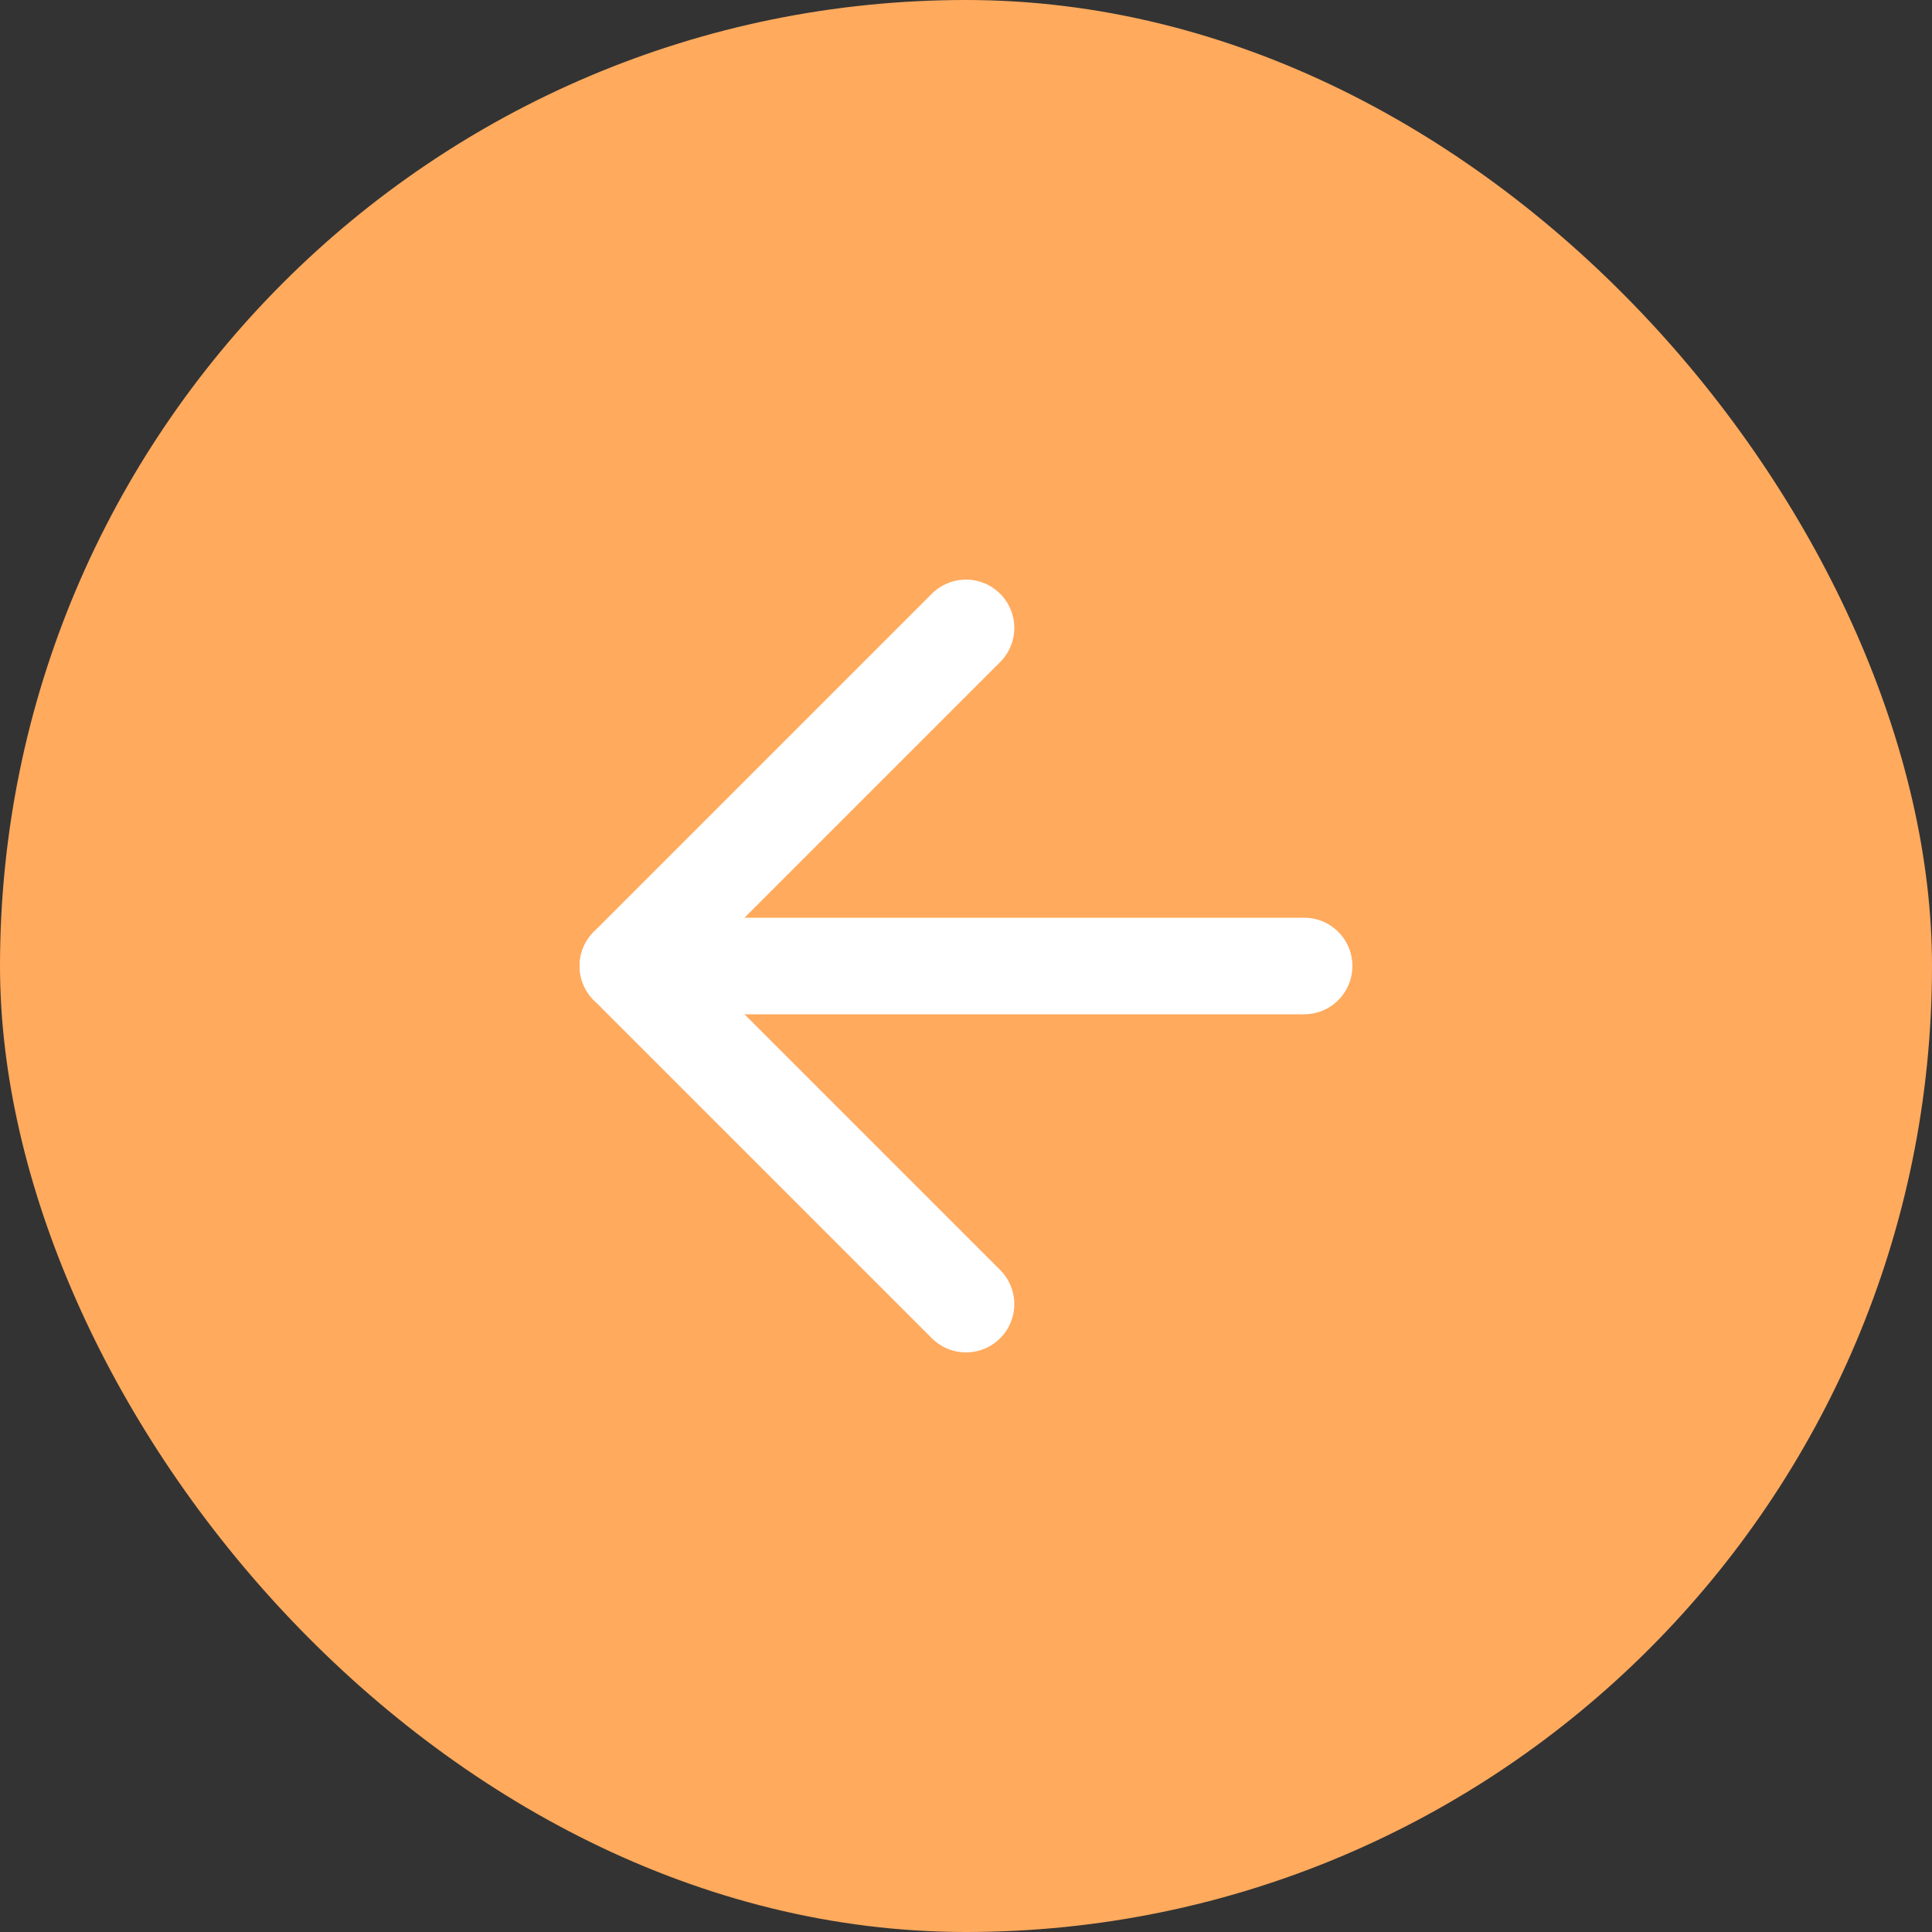 <svg width="40" height="40" viewBox="0 0 40 40" fill="none" xmlns="http://www.w3.org/2000/svg">
<rect x="0" y="0" width="40" height="40" fill="#333333" stroke="none"/>
<rect x="40" y="40" width="40" height="40" rx="20" transform="rotate(-180 40 40)" fill="#FFAA5D"/>
<path d="M27 20L13 20" stroke="white" stroke-width="2" stroke-linecap="round" stroke-linejoin="round"/>
<path d="M20 27L13 20L20 13" stroke="white" stroke-width="2" stroke-linecap="round" stroke-linejoin="round"/>
</svg>
